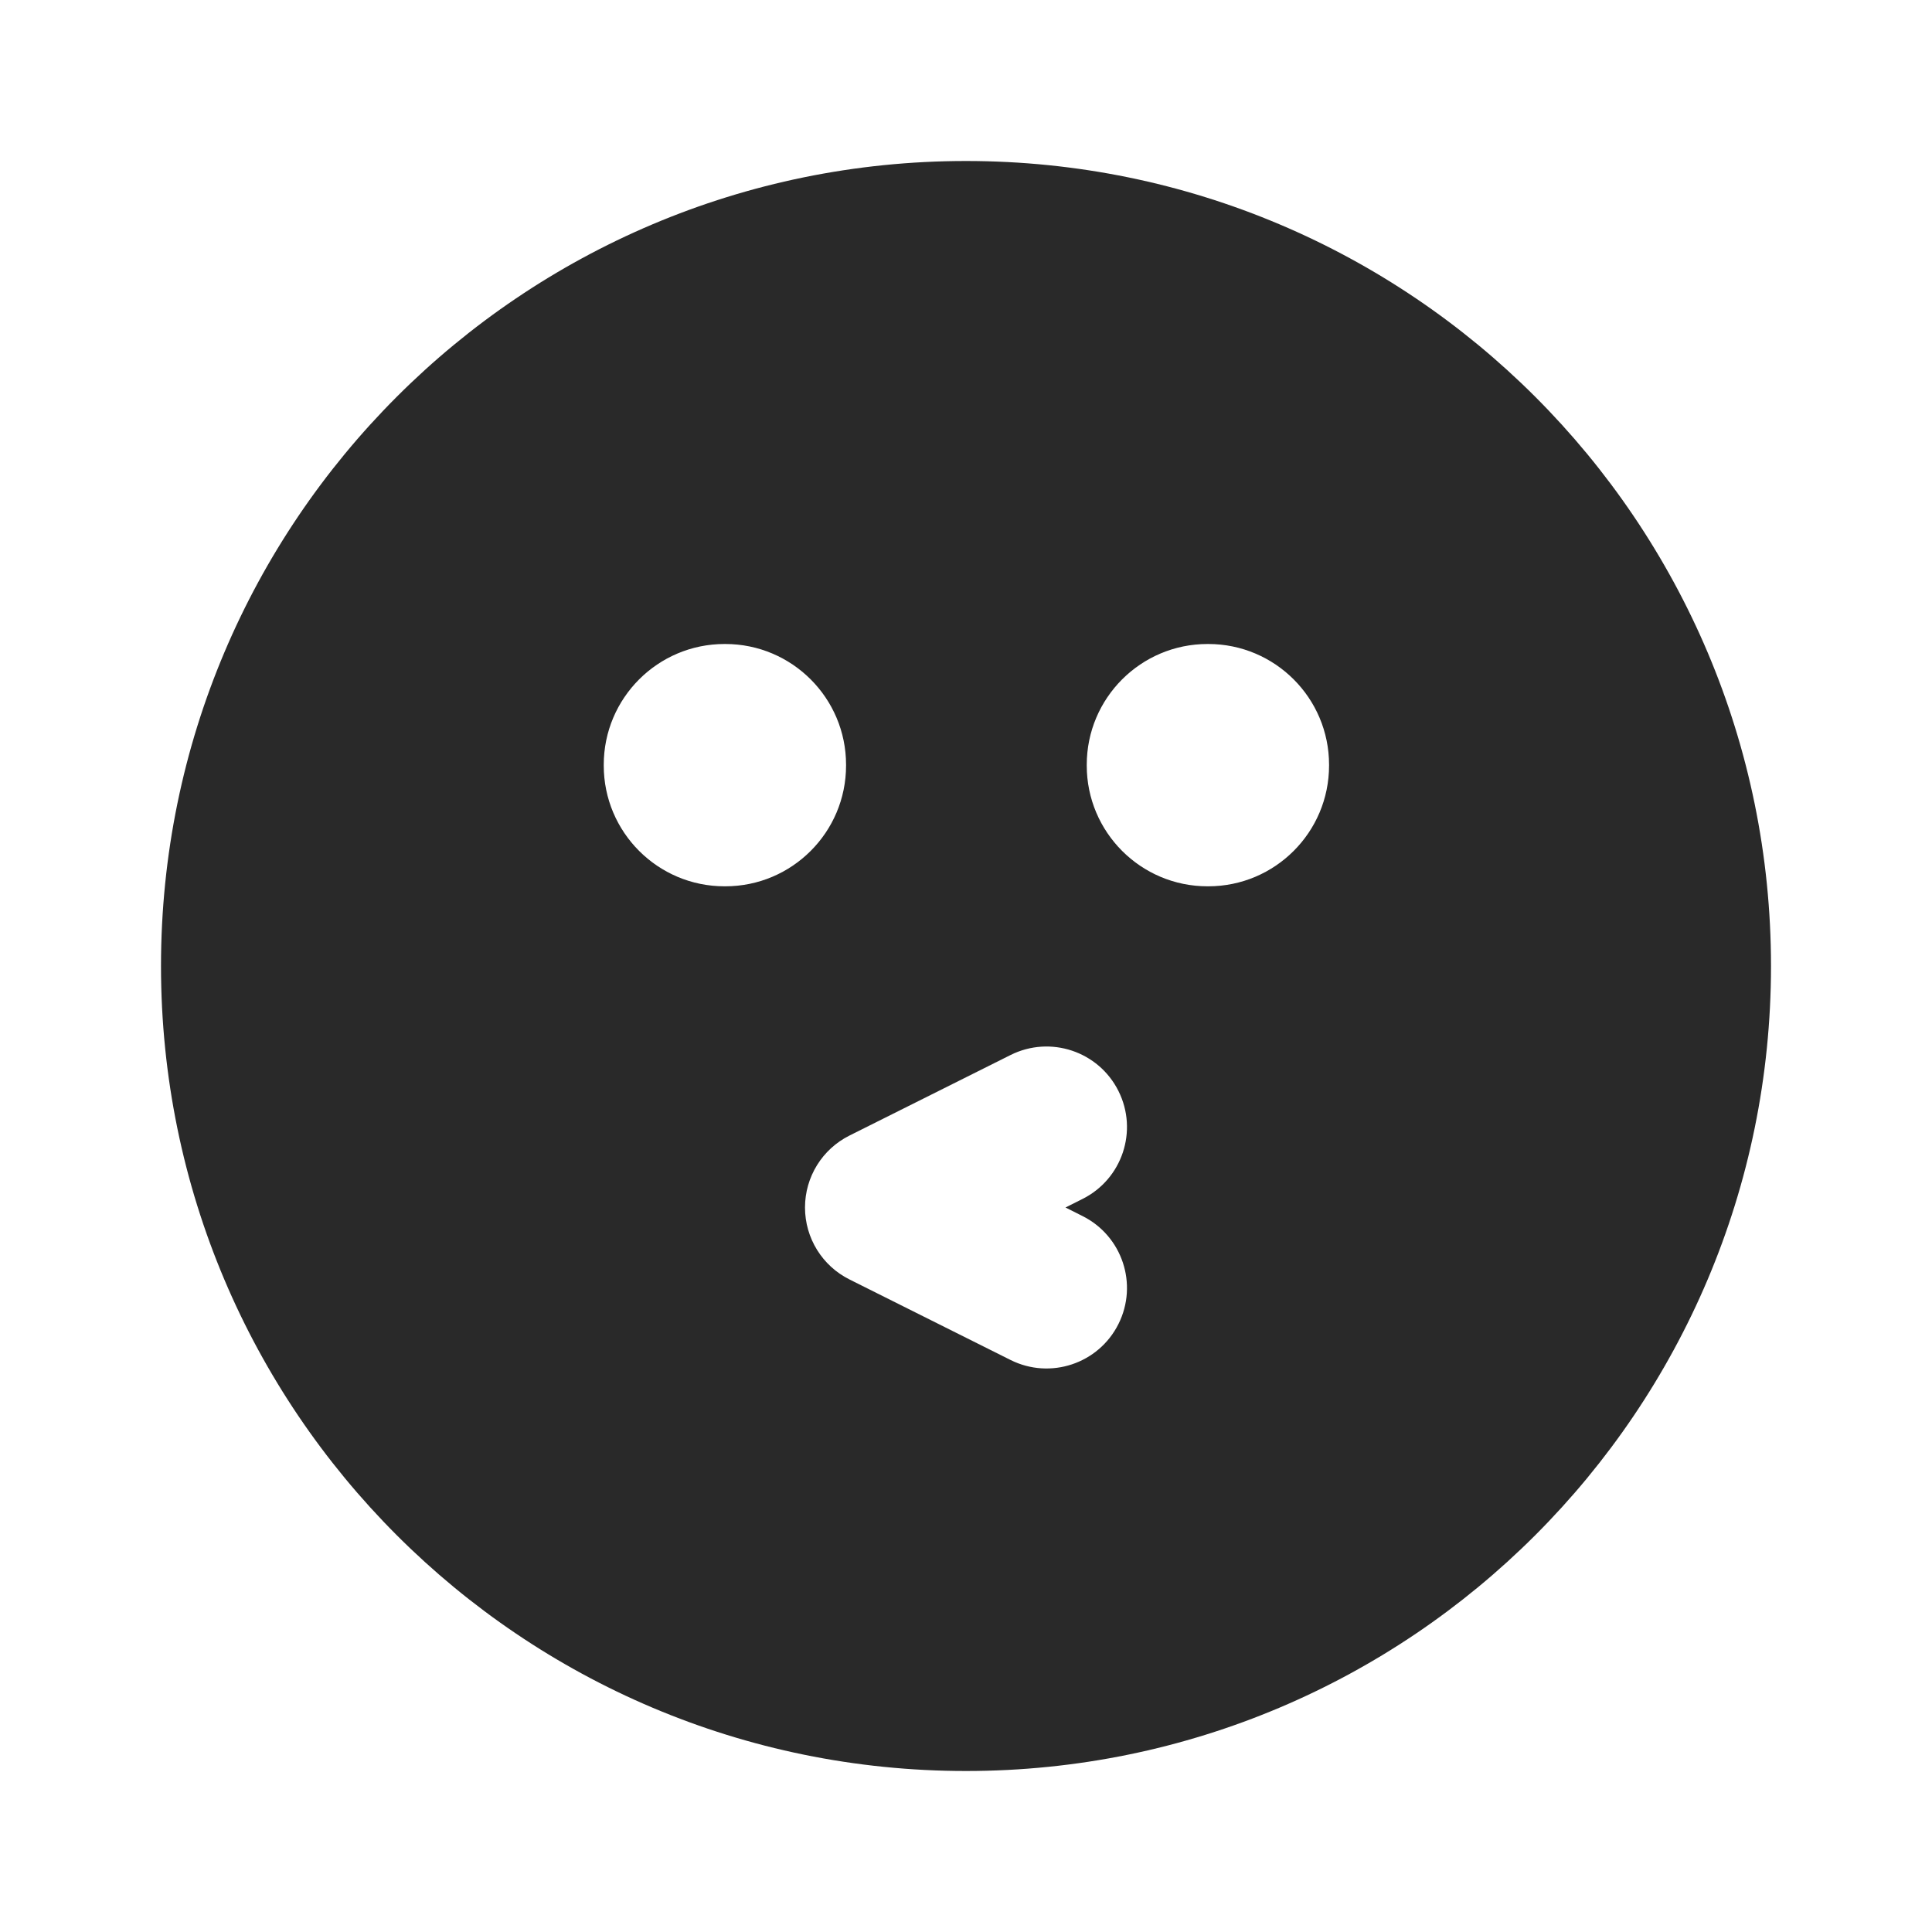 <svg width="24" height="24" viewBox="0 0 24 24" fill="none" xmlns="http://www.w3.org/2000/svg">
<path fill-rule="evenodd" clip-rule="evenodd" d="M2 12C2 6.477 6.477 2 12 2C17.523 2 22 6.477 22 12C22 17.523 17.523 22 12 22C6.477 22 2 17.523 2 12ZM9 8C8.172 8 7.5 8.672 7.5 9.5V9.51C7.5 10.338 8.172 11.01 9 11.01H9.01C9.838 11.01 10.51 10.338 10.51 9.51V9.5C10.51 8.672 9.838 8 9.01 8H9ZM13.447 14.894C13.941 14.647 14.141 14.047 13.894 13.553C13.647 13.059 13.047 12.859 12.553 13.106L10.553 14.106C10.214 14.275 10 14.621 10 15C10 15.379 10.214 15.725 10.553 15.894L12.553 16.894C13.047 17.141 13.647 16.941 13.894 16.447C14.141 15.953 13.941 15.353 13.447 15.106L13.236 15L13.447 14.894ZM13.5 9.5C13.5 8.672 14.172 8 15 8H15.01C15.838 8 16.51 8.672 16.51 9.5V9.51C16.51 10.338 15.838 11.01 15.01 11.01H15C14.172 11.01 13.5 10.338 13.5 9.51V9.5Z" fill="#292929"/>
</svg>
